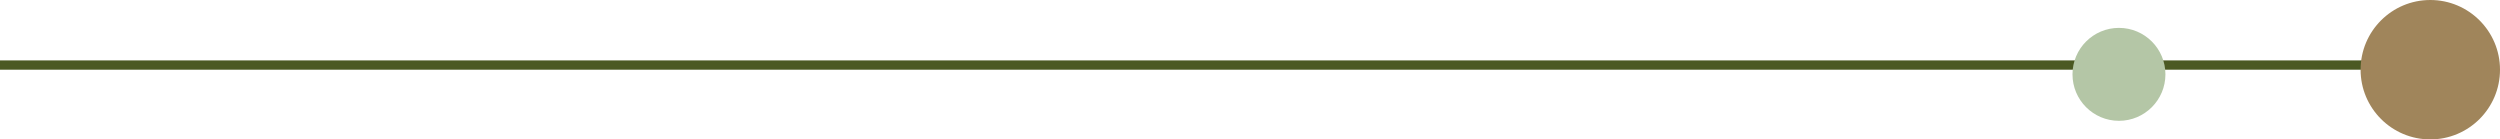 <svg width="269" height="15" viewBox="0 0 269 15" fill="none" xmlns="http://www.w3.org/2000/svg">
<path d="M-7 7H258" stroke="#38470B" stroke-opacity="0.9"/>
<circle cx="261.5" cy="7.5" r="7.5" fill="#A0855B"/>
<circle cx="228" cy="8" r="5" fill="#B4C6A6"/>
</svg>
